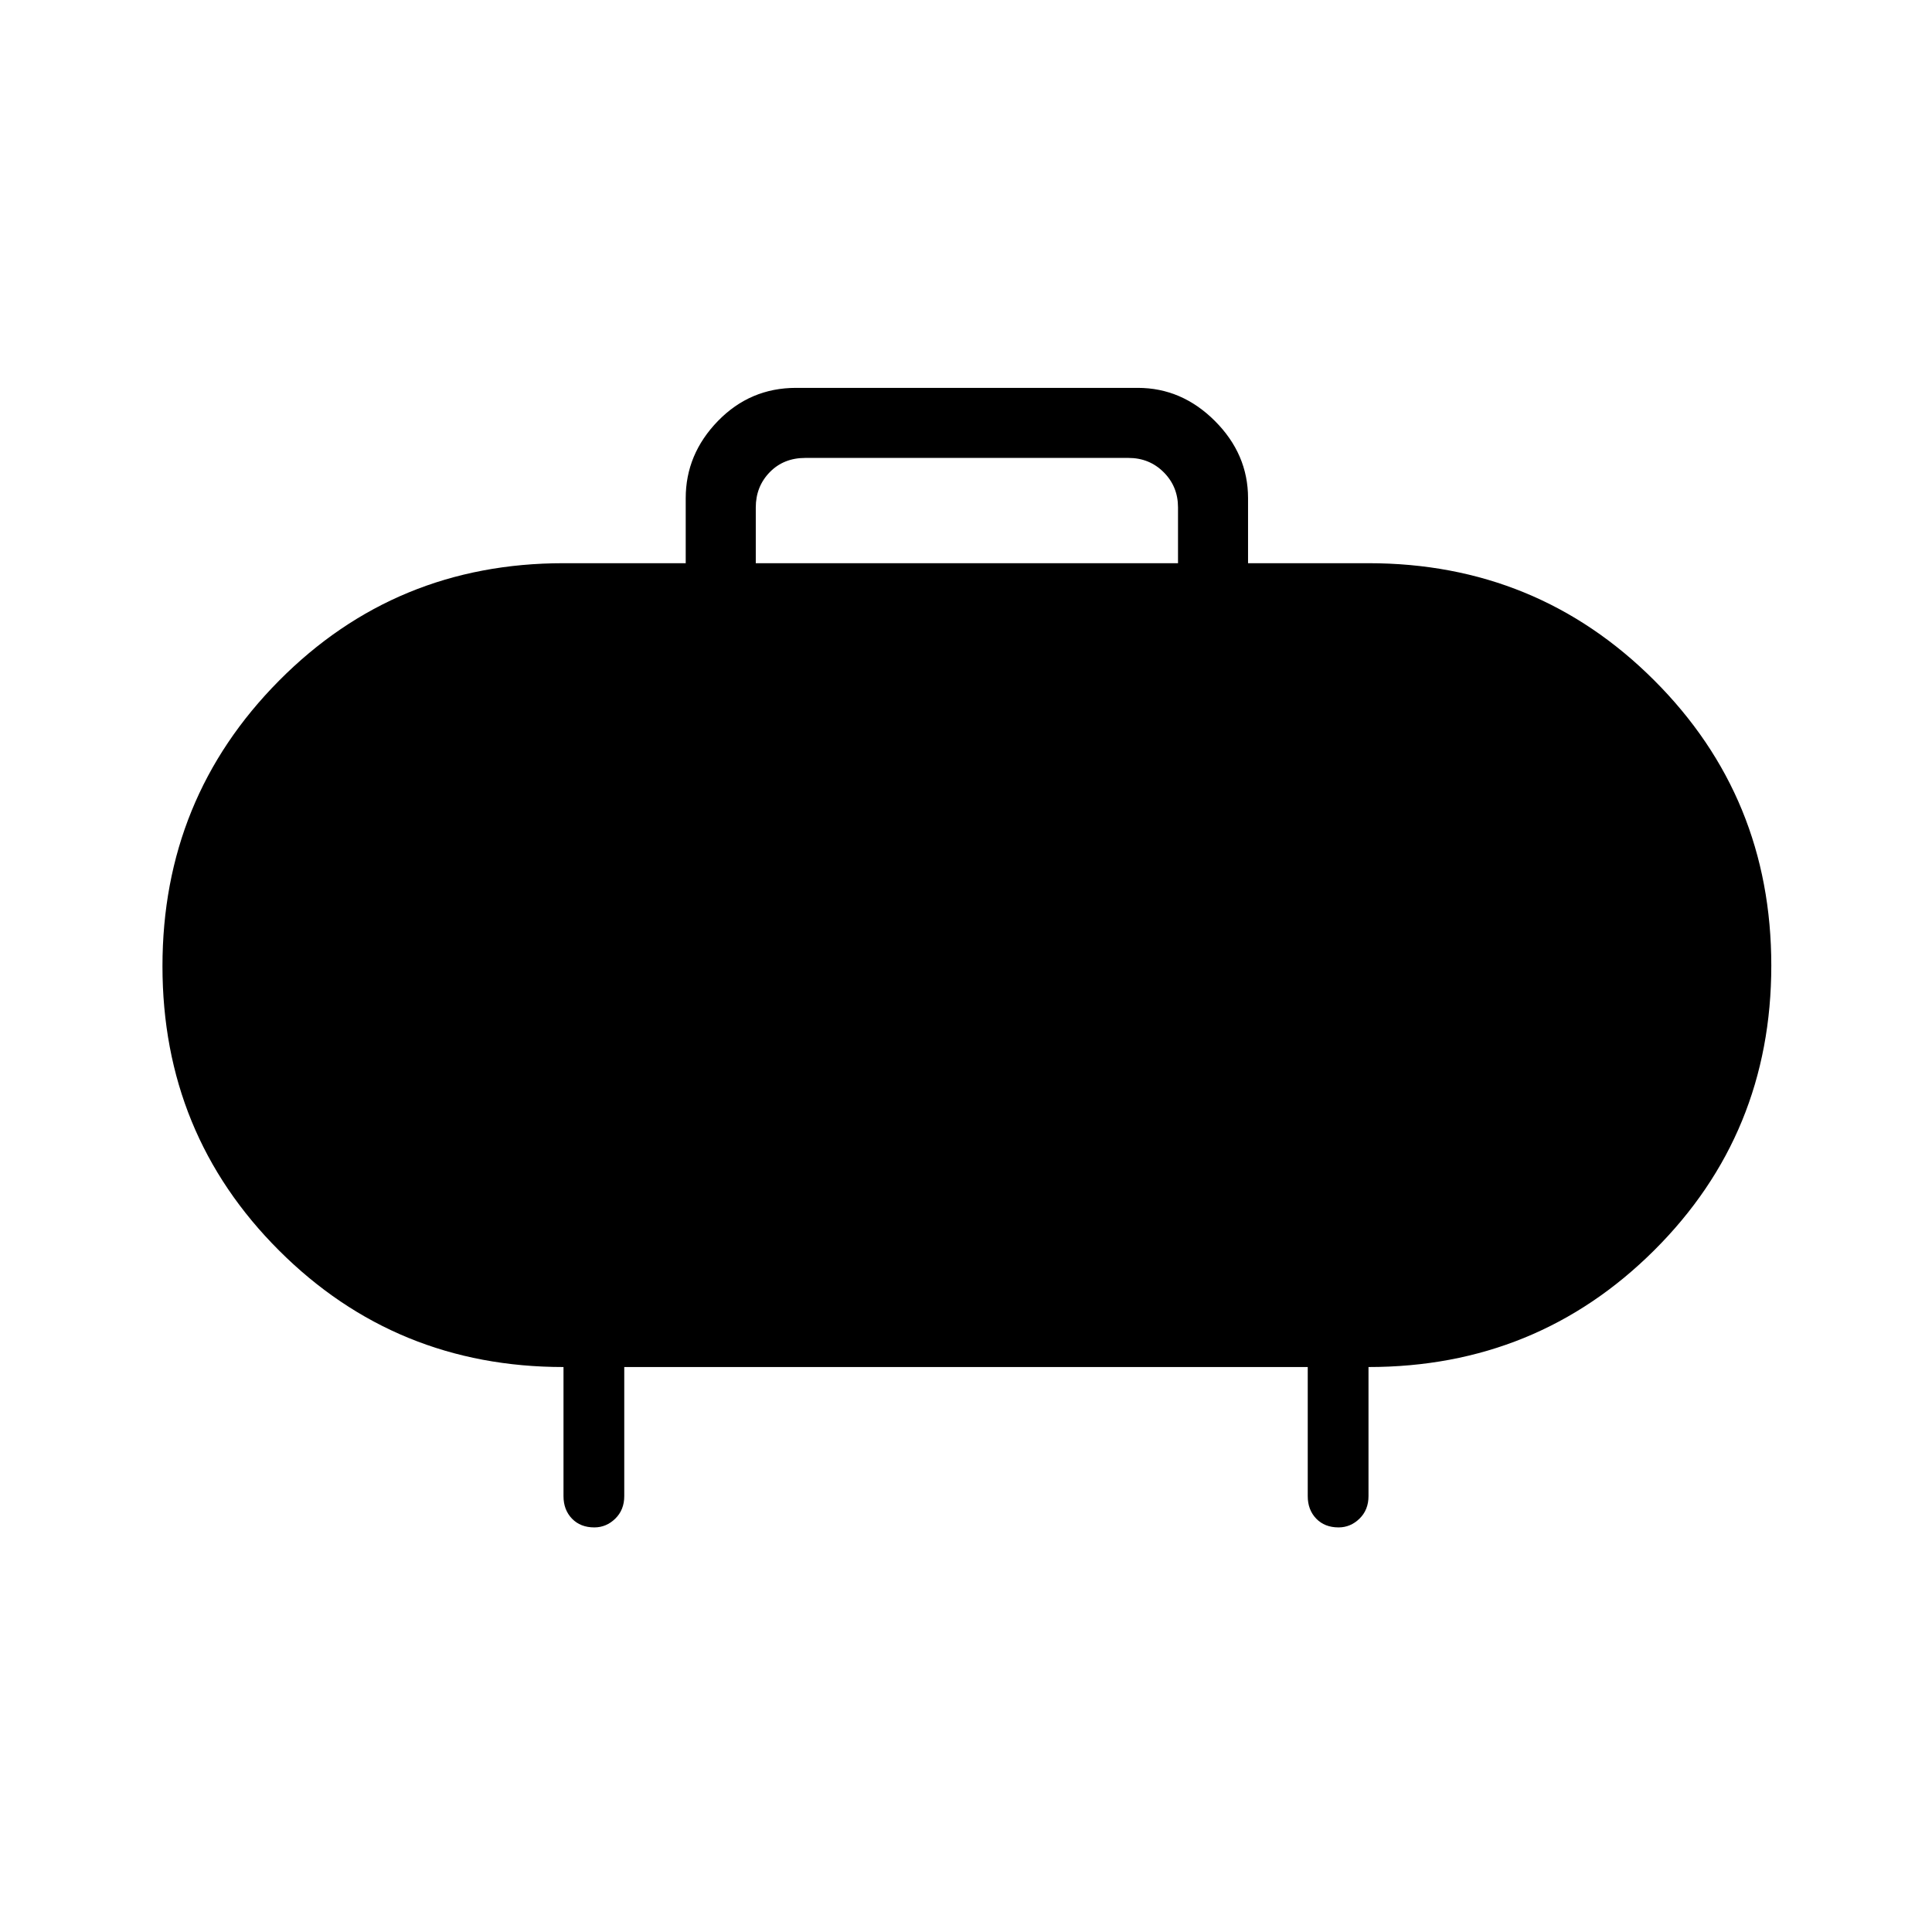 <svg xmlns="http://www.w3.org/2000/svg" height="48" viewBox="0 -960 960 960" width="48"><path d="M375.54-680.15h209.81v-27.7q0-10.38-7.12-17.5-7.11-7.11-17.5-7.11H400.15q-10.77 0-17.69 7.11-6.92 7.12-6.92 17.5v27.7Zm-65.35 399.42v64.15q0 6.81-4.46 11.18-4.47 4.36-10.41 4.36-6.9 0-11.11-4.36-4.21-4.37-4.21-11.18v-64.15q-83.35 0-141.31-57.87-57.96-57.87-57.96-141.31t57.9-141.84q57.89-58.4 141.37-58.4h60.73v-32.31q0-21.88 16.01-38.35 16-16.46 38.8-16.46h169.81q21.88 0 38.34 16.46 16.46 16.47 16.46 38.35v32.31H680q83.69 0 141.92 58.16 58.23 58.16 58.23 141.75t-58.23 141.55Q763.69-280.73 680-280.73v64.15q0 6.81-4.46 11.18-4.47 4.36-10.41 4.36-6.9 0-11.11-4.36-4.21-4.37-4.21-11.18v-64.15H310.19Z"/></svg>